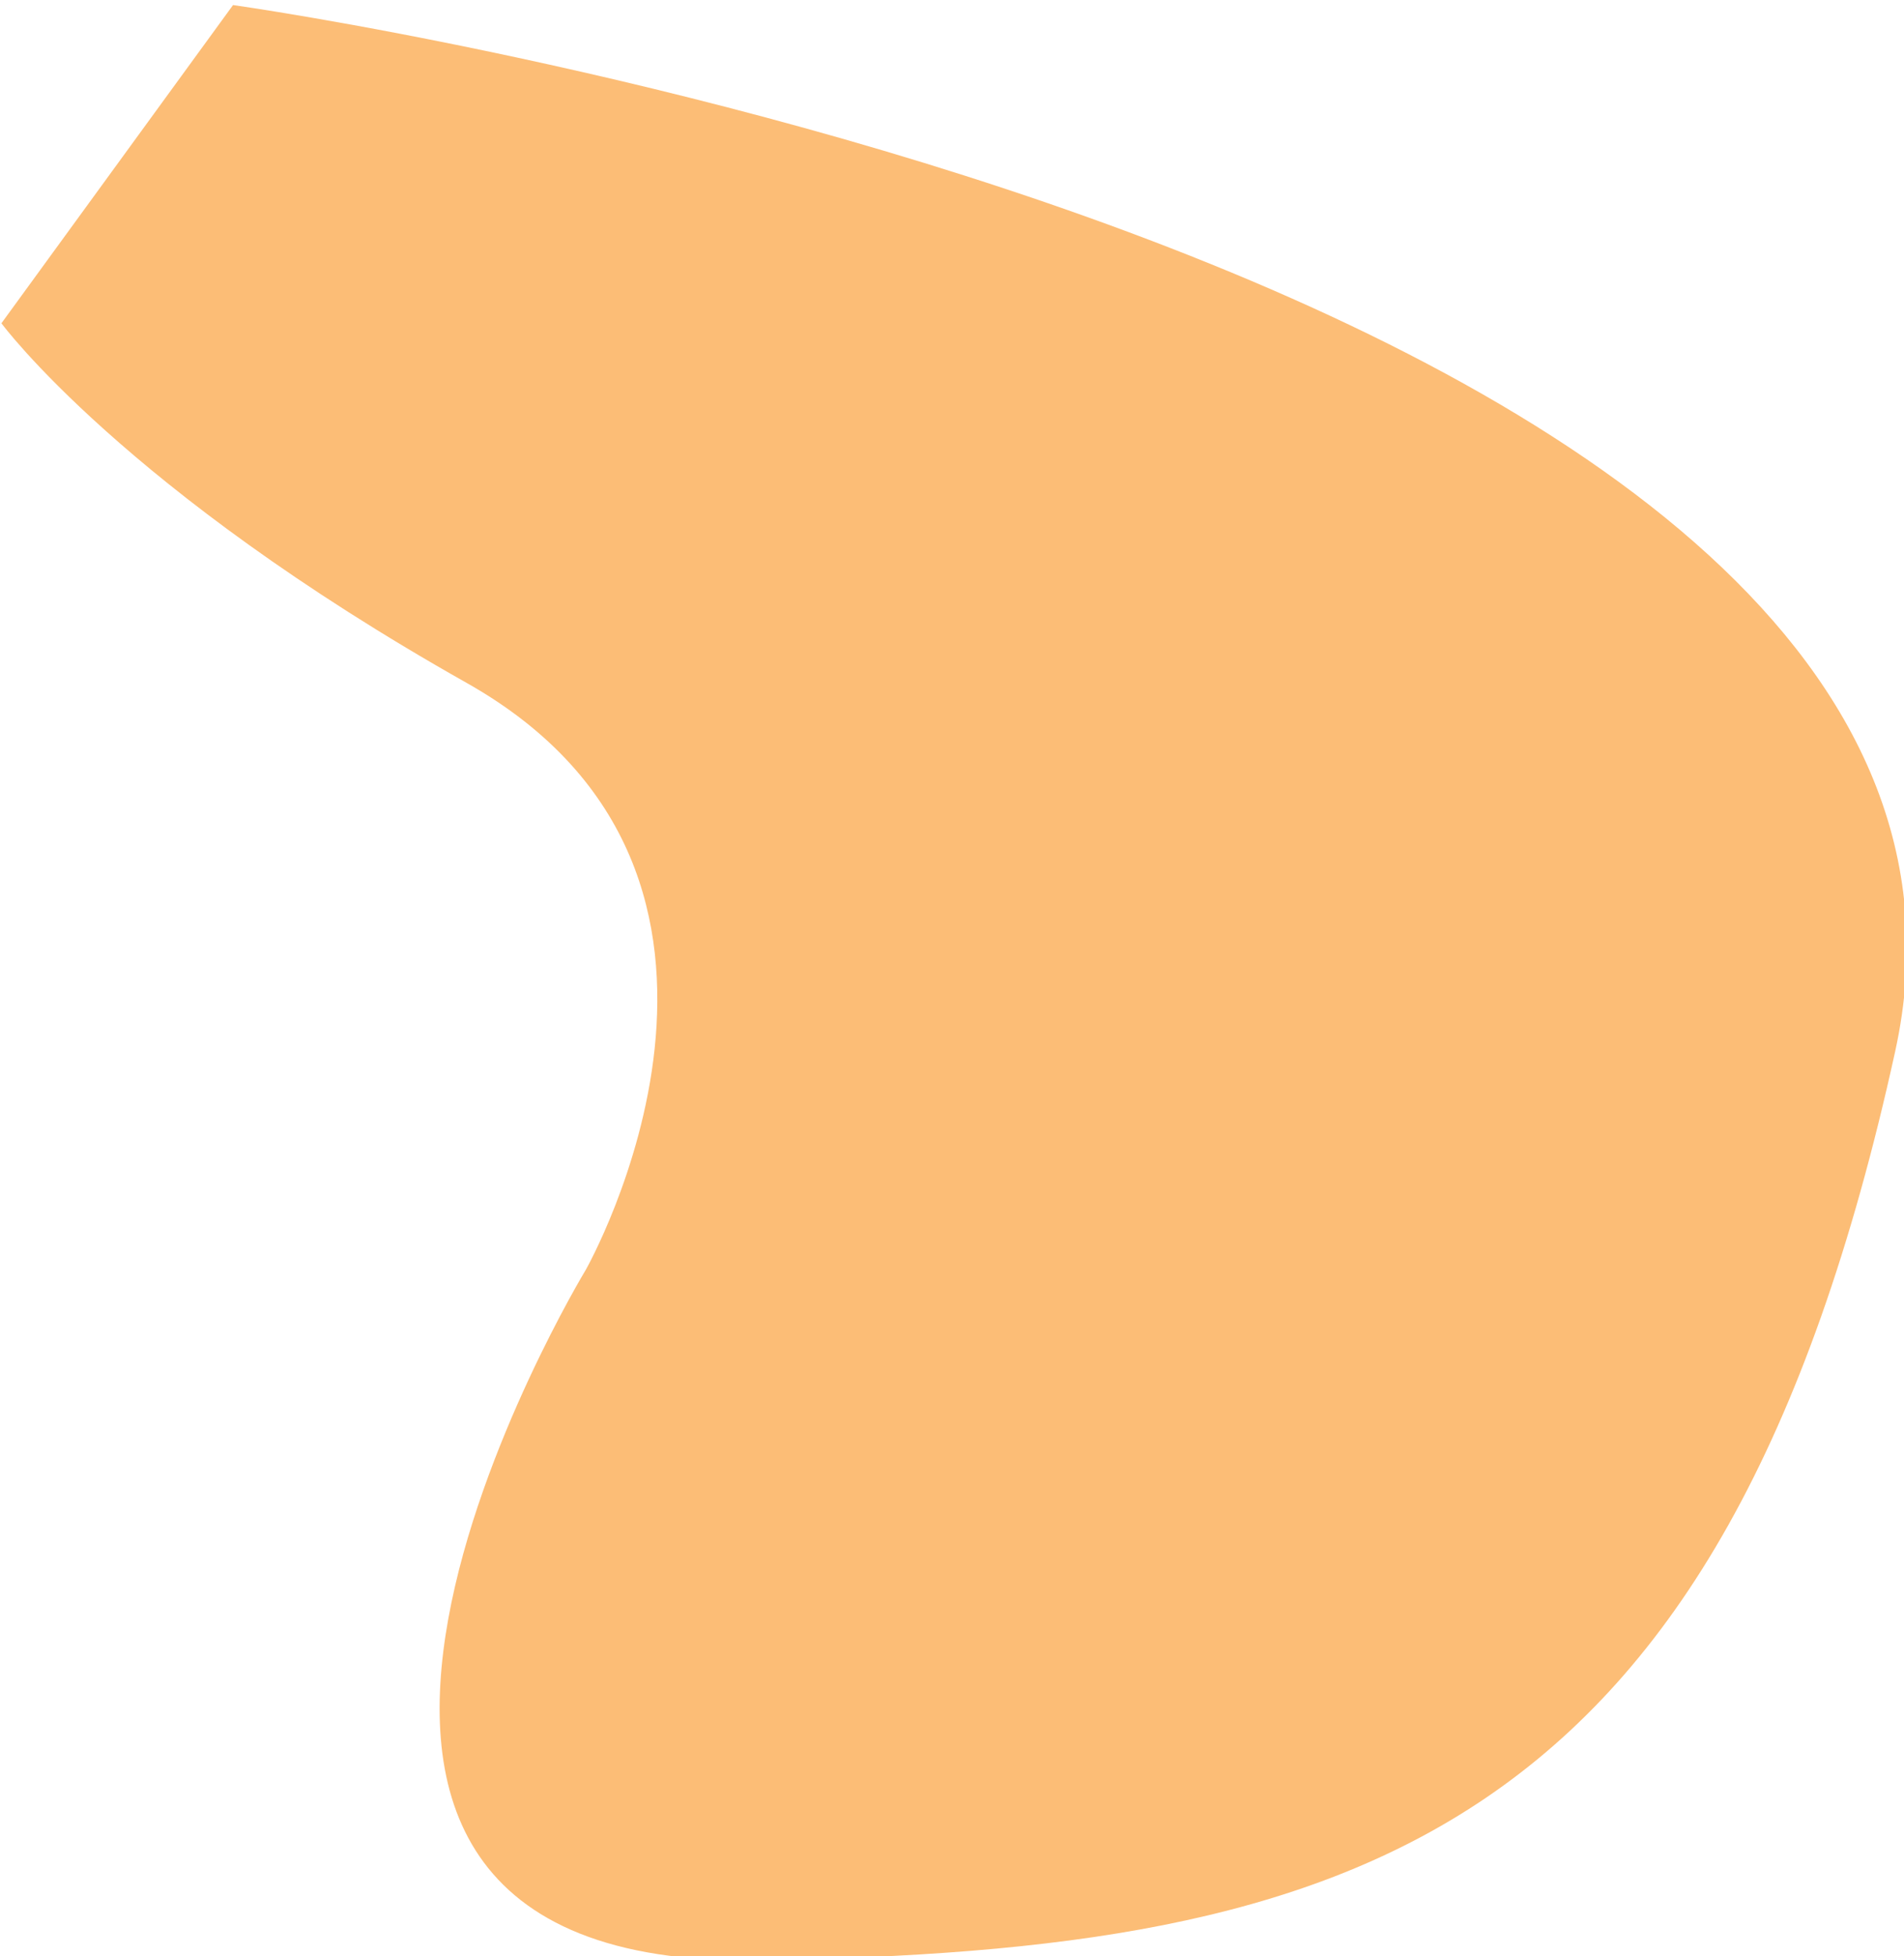 <?xml version="1.0" encoding="UTF-8" standalone="no"?>
<!DOCTYPE svg PUBLIC "-//W3C//DTD SVG 1.1//EN" "http://www.w3.org/Graphics/SVG/1.1/DTD/svg11.dtd">
<svg width="100%" height="100%" viewBox="0 0 705 724" version="1.1" xmlns="http://www.w3.org/2000/svg" xmlns:xlink="http://www.w3.org/1999/xlink" xml:space="preserve" xmlns:serif="http://www.serif.com/" style="fill-rule:evenodd;clip-rule:evenodd;stroke-linejoin:round;stroke-miterlimit:2;">
    <g transform="matrix(1,0,0,1,185.568,-2214.91)">
        <g transform="matrix(0.753,0,0,2.026,-1089.19,-1.102)">
            <g transform="matrix(1.497,0,0,0.494,1360.21,0.544)">
                <path d="M-30.452,2214.91C-30.452,2214.91 572.381,2310.01 515.529,2601.79C458.678,2893.57 338.072,2934.29 142.086,2937.92C-53.899,2941.55 85.415,2682.59 85.415,2682.59C85.415,2682.59 158.788,2536.95 46.228,2465.53C-66.332,2394.11 -106.534,2332.58 -106.534,2332.58L-30.452,2214.91Z" style="fill:rgb(252,189,118);"/>
            </g>
        </g>
    </g>
</svg>
